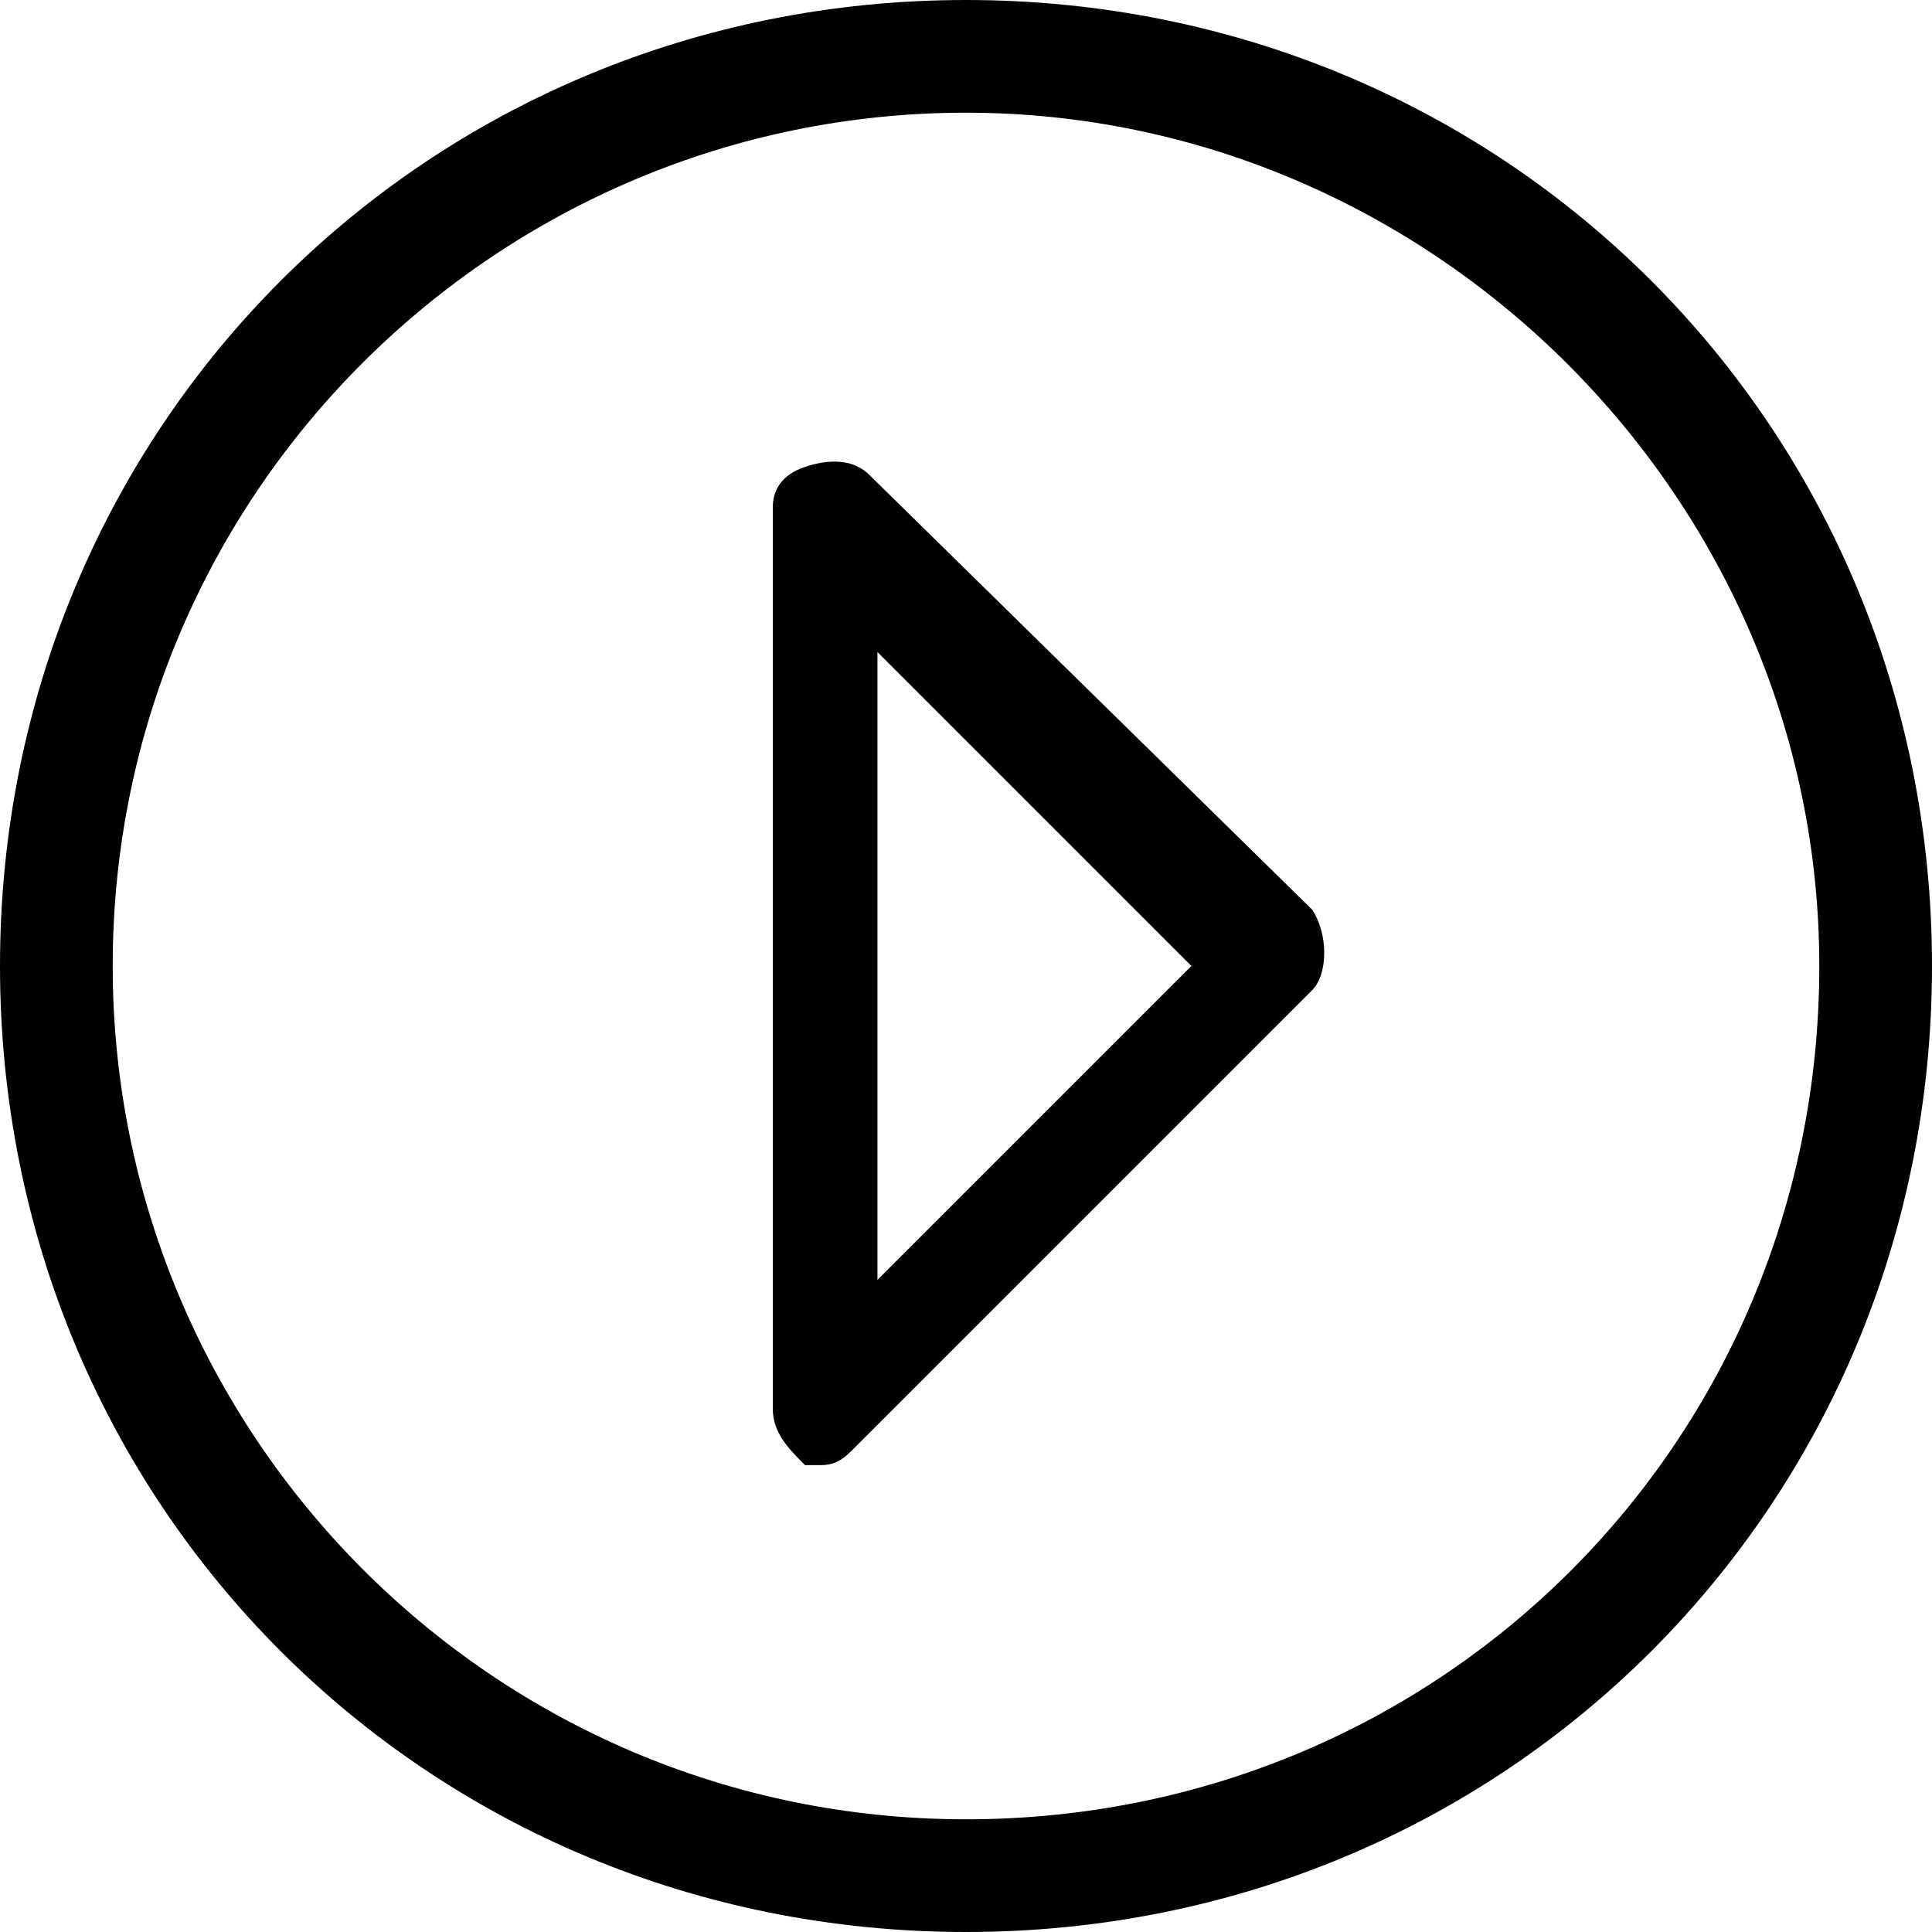 <?xml version="1.0" encoding="utf-8"?>
<!-- Generator: Adobe Illustrator 21.1.0, SVG Export Plug-In . SVG Version: 6.00 Build 0)  -->
<svg version="1.1" id="Layer_1" xmlns="http://www.w3.org/2000/svg" xmlns:xlink="http://www.w3.org/1999/xlink" x="0px" y="0px"
	 viewBox="0 0 24 24" style="enable-background:new 0 0 24 24;" xml:space="preserve">
<g id="surface1">
	<path d="M12,0C5.3,0,0,5.3,0,12s5.3,12,12,12s12-5.3,12-12S18.7,0,12,0z M12,22.6C6.1,22.6,1.4,17.8,1.4,12C1.4,6.1,6.2,1.4,12,1.4
		S22.6,6.2,22.6,12C22.6,17.9,17.9,22.6,12,22.6z M10.8,5.9c-0.2-0.2-0.5-0.2-0.8-0.1C9.7,5.9,9.6,6.1,9.6,6.3v11.2
		c0,0.3,0.2,0.5,0.4,0.7c0.1,0,0.2,0,0.2,0c0.2,0,0.3-0.1,0.4-0.2l5.7-5.7c0.2-0.2,0.2-0.7,0-1L10.8,5.9z M10.9,15.9V8.1l3.9,3.9
		L10.9,15.9z"/>
</g>
</svg>
